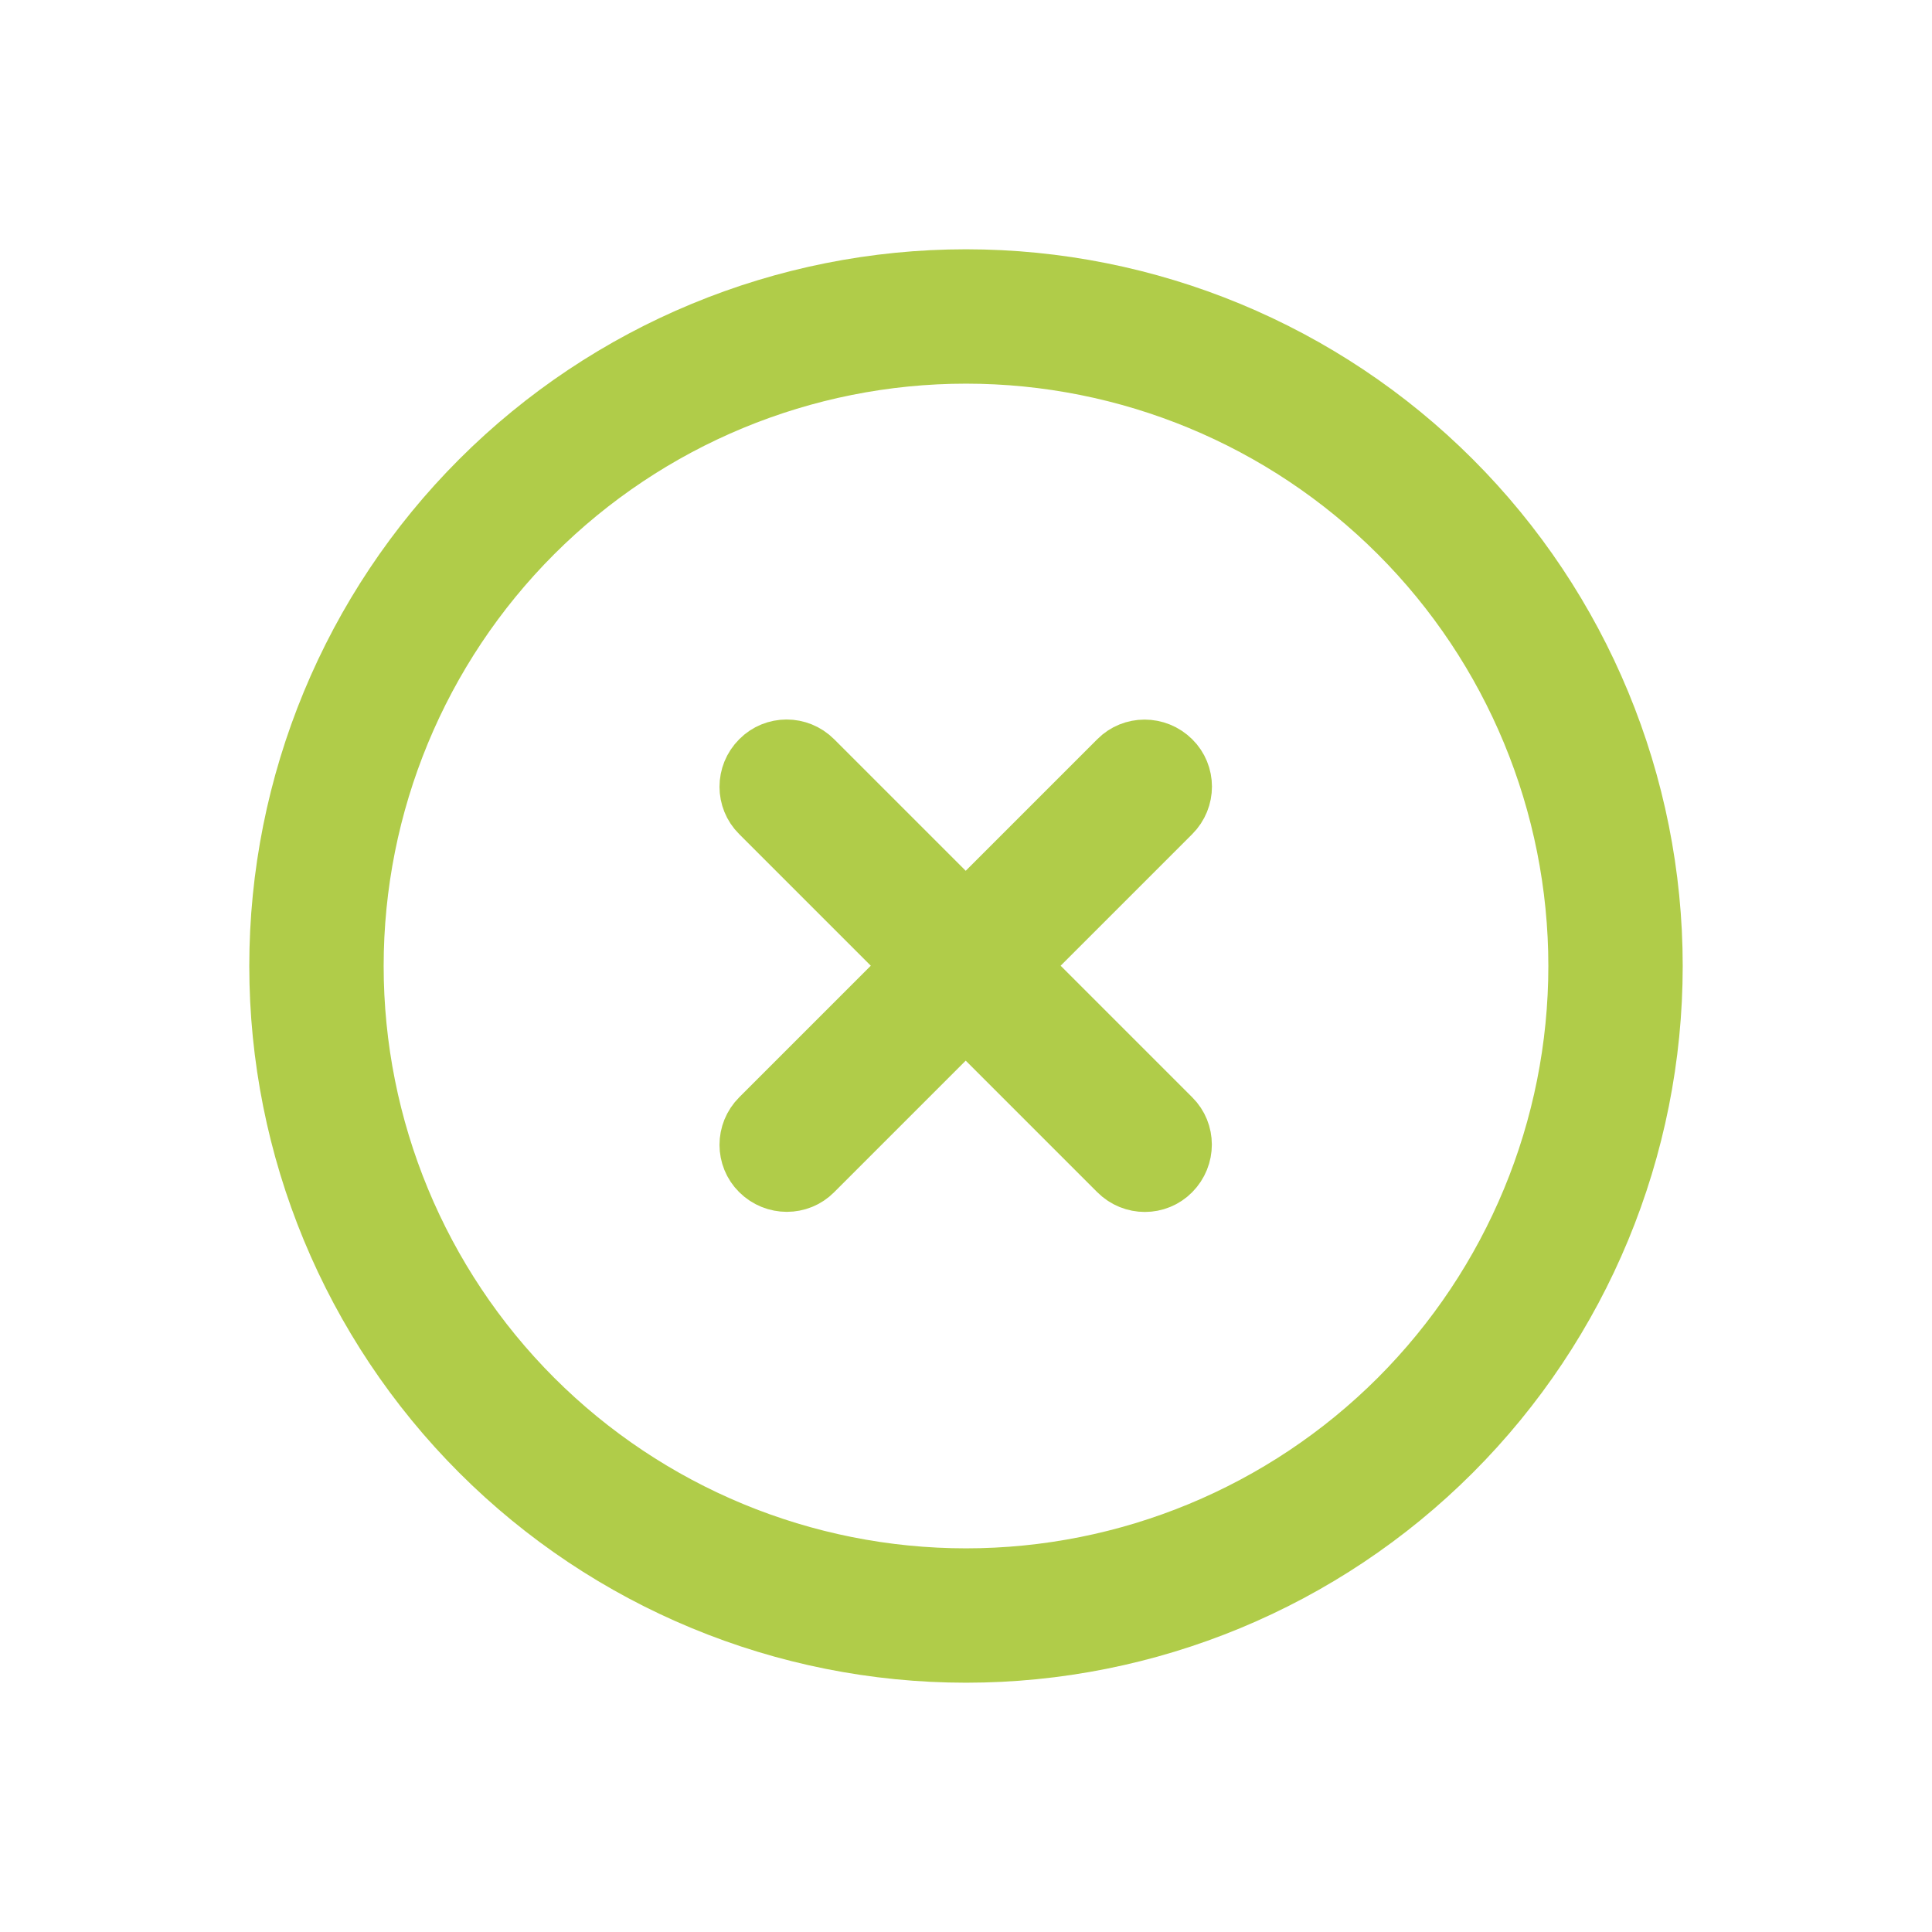 <svg width="31" height="31" viewBox="0 0 31 31" fill="none" xmlns="http://www.w3.org/2000/svg">
<g clip-path="url(#clip0_212_13)" filter="url(#filter0_d_212_13)">
<path d="M12.215 8.215L12.217 8.213C12.438 7.99 12.803 7.987 13.031 8.215L15.142 10.326L15.495 10.68L15.849 10.326L17.96 8.215L17.962 8.213C18.181 7.992 18.547 7.988 18.778 8.217C19.002 8.438 19.004 8.803 18.776 9.031L16.665 11.142L16.311 11.495L16.665 11.849L18.776 13.96L18.778 13.962C18.999 14.181 19.003 14.547 18.774 14.778C18.553 15.002 18.188 15.004 17.96 14.776L15.849 12.665L15.495 12.311L15.142 12.665L13.031 14.776L13.031 14.776L13.029 14.778C12.81 14.999 12.444 15.003 12.213 14.774C11.99 14.553 11.987 14.188 12.215 13.96L14.326 11.849L14.68 11.495L14.326 11.142L12.215 9.031L12.215 9.031L12.213 9.029C11.99 8.808 11.987 8.443 12.215 8.215ZM22.461 4.539C20.614 2.693 18.111 1.656 15.5 1.656C12.889 1.656 10.386 2.693 8.539 4.539C6.693 6.385 5.656 8.889 5.656 11.5C5.656 14.111 6.693 16.614 8.539 18.461C10.386 20.307 12.889 21.344 15.5 21.344C18.111 21.344 20.614 20.307 22.461 18.461C24.307 16.614 25.344 14.111 25.344 11.5C25.344 8.889 24.307 6.385 22.461 4.539ZM23.278 19.278C21.215 21.341 18.417 22.5 15.5 22.5C12.583 22.5 9.785 21.341 7.722 19.278C5.659 17.215 4.5 14.417 4.5 11.5C4.5 8.583 5.659 5.785 7.722 3.722C9.785 1.659 12.583 0.5 15.5 0.5C18.417 0.5 21.215 1.659 23.278 3.722C25.341 5.785 26.5 8.583 26.5 11.5C26.5 14.417 25.341 17.215 23.278 19.278Z" fill="#B0CC49" stroke="#B0CC49"/>
</g>
<defs>
<filter id="filter0_d_212_13" x="0" y="0" width="31" height="31" filterUnits="userSpaceOnUse" color-interpolation-filters="sRGB">
<feFlood flood-opacity="0" result="BackgroundImageFix"/>
<feColorMatrix in="SourceAlpha" type="matrix" values="0 0 0 0 0 0 0 0 0 0 0 0 0 0 0 0 0 0 127 0" result="hardAlpha"/>
<feOffset dy="4"/>
<feGaussianBlur stdDeviation="2"/>
<feComposite in2="hardAlpha" operator="out"/>
<feColorMatrix type="matrix" values="0 0 0 0 0 0 0 0 0 0 0 0 0 0 0 0 0 0 0.25 0"/>
<feBlend mode="normal" in2="BackgroundImageFix" result="effect1_dropShadow_212_13"/>
<feBlend mode="normal" in="SourceGraphic" in2="effect1_dropShadow_212_13" result="shape"/>
</filter>
<clipPath id="clip0_212_13">
<rect width="23" height="23" fill="white" transform="translate(4)"/>
</clipPath>
</defs>
</svg>

